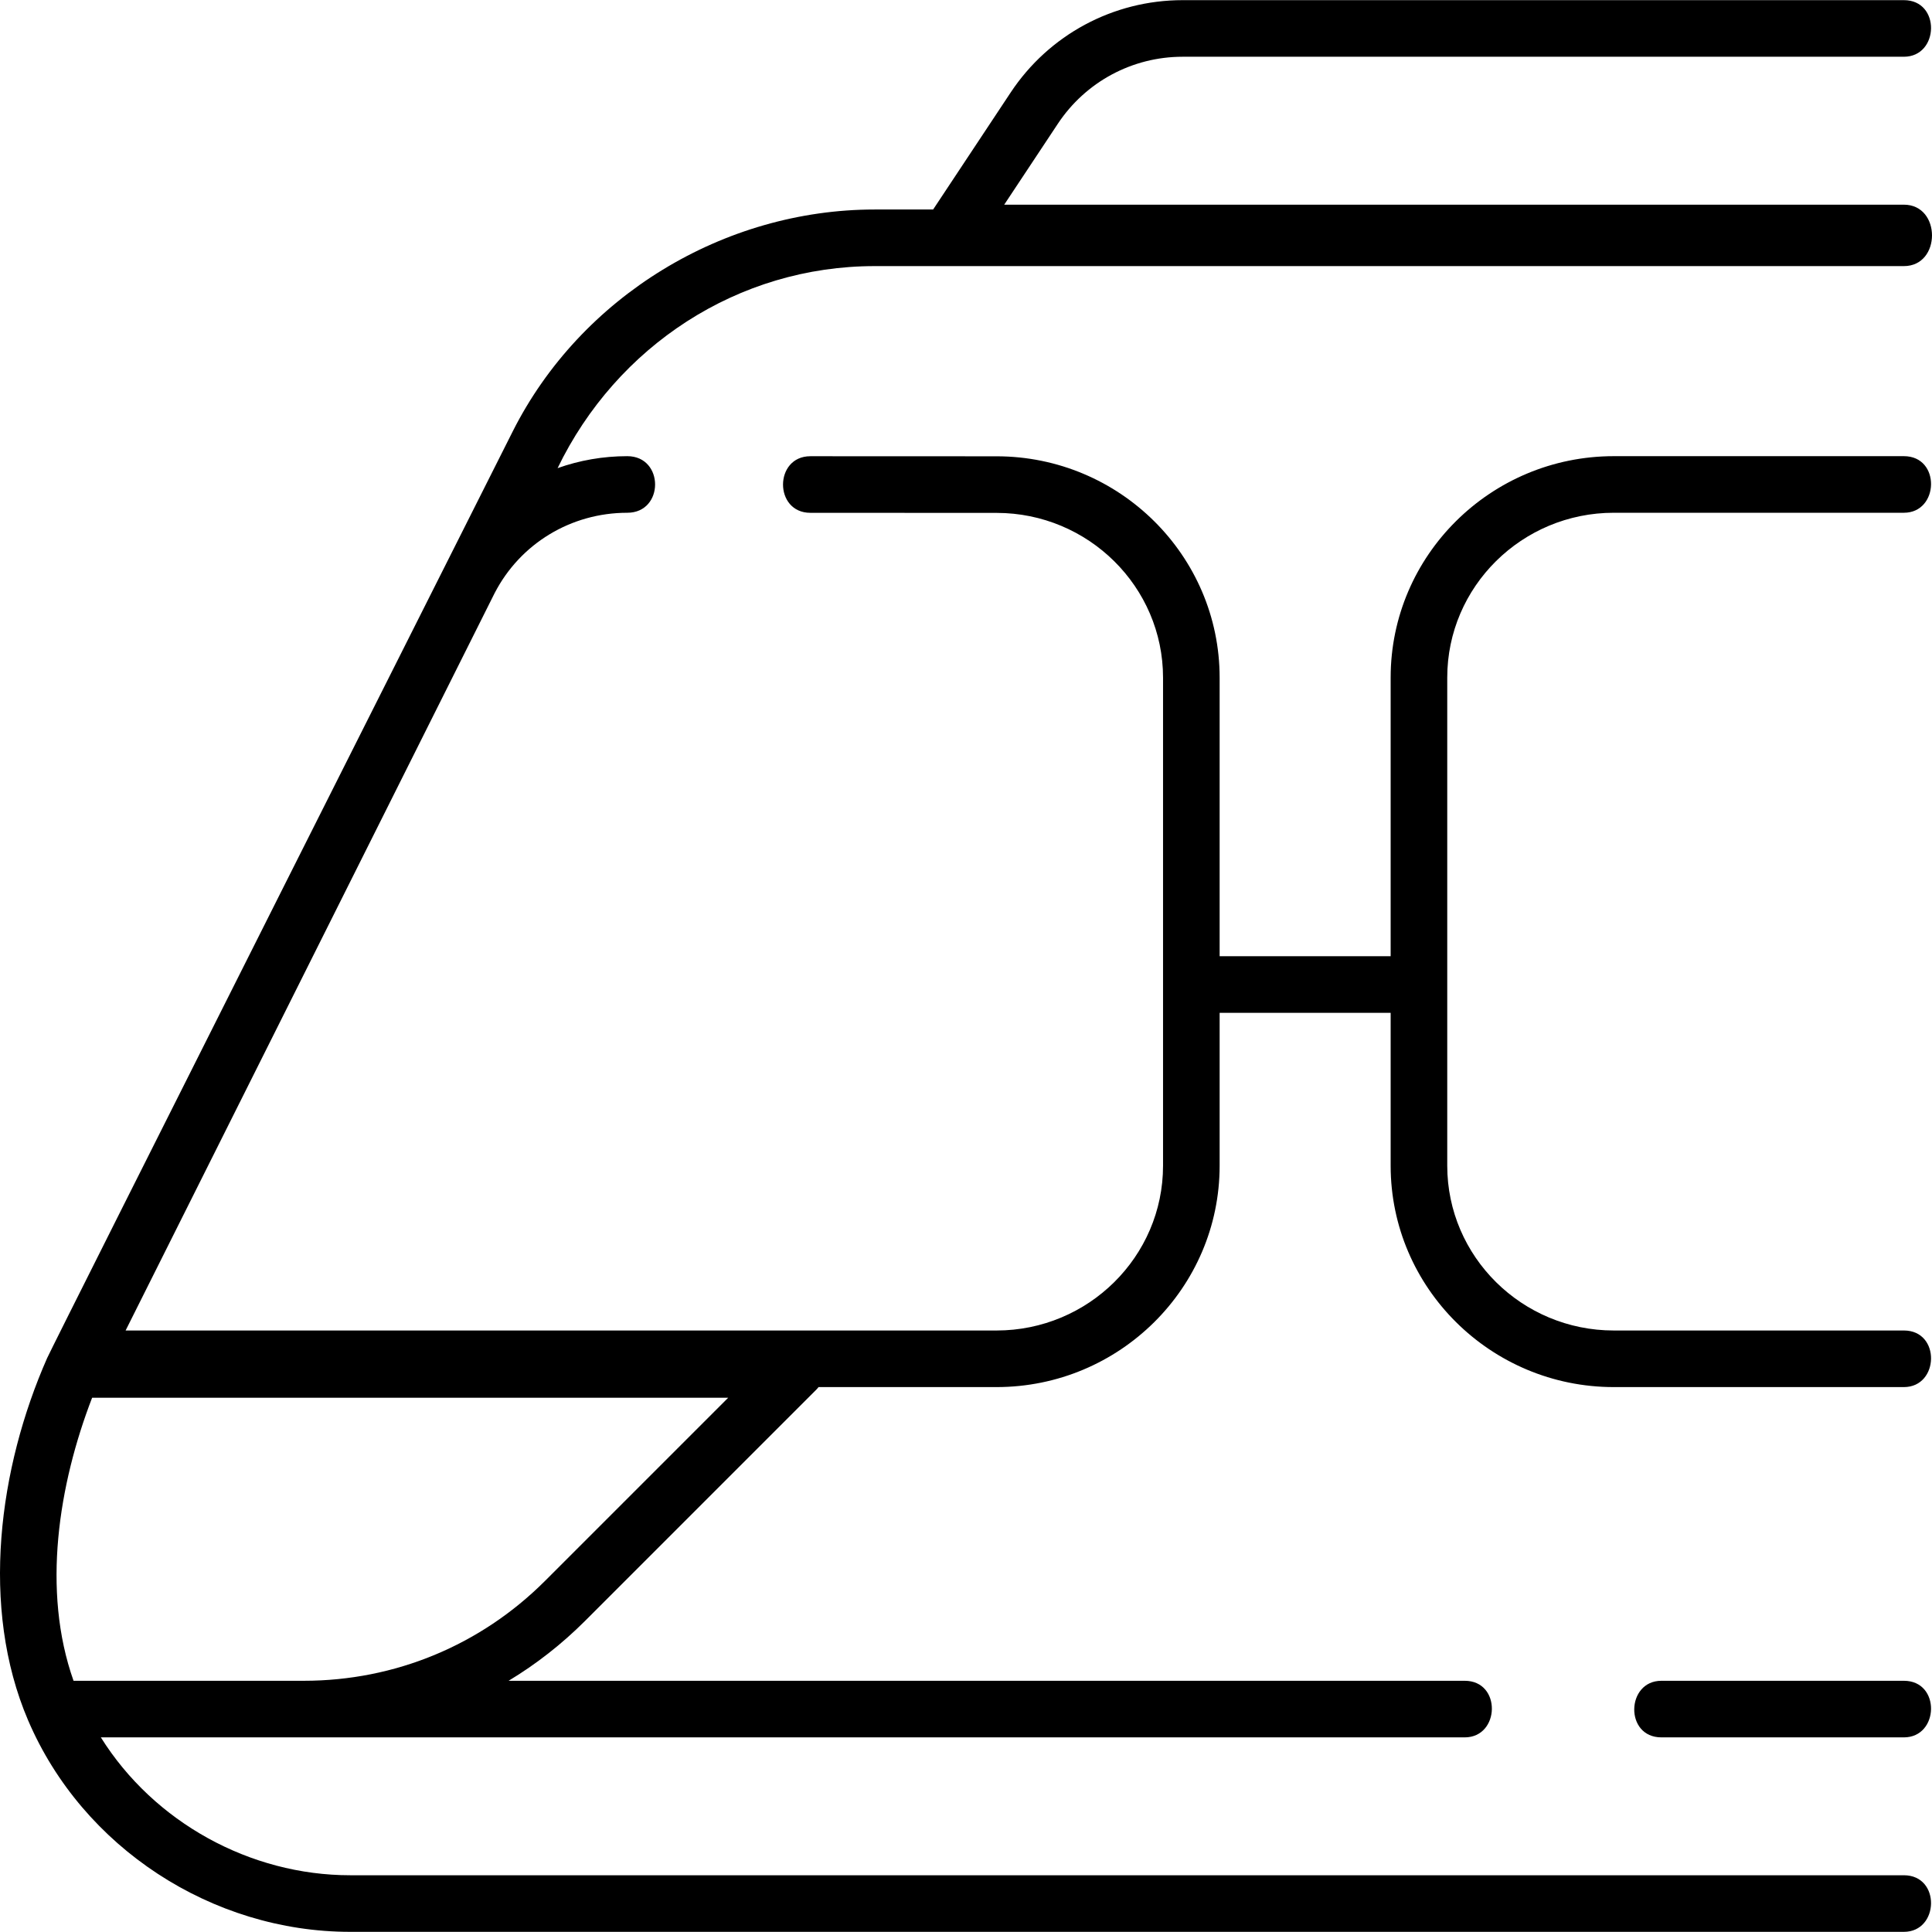 <svg id="Layer_1"
     enable-background="new 0 0 512.081 512.081"
     viewBox="0 0 512.081 512.081"
     xmlns="http://www.w3.org/2000/svg">
    <g>
        <path d="m504.626 54.251h-238.457l14.211-21.444c7.372-11.125 19.741-17.767 33.086-17.767h191.16c9.386 0 9.813-15 0-15h-191.16c-18.389 0-35.432 9.151-45.59 24.48l-20.549 31.01h-15.483c-40.043 0-77.905 23.011-95.952 58.827 0 0-122.159 242.704-123.398 245.602-12.8 29.018-17.856 66.022-5.061 95.982 14.449 33.823 48.825 56.099 85.388 56.099h411.805c9.386 0 9.813-15 0-15h-411.805c-26.509 0-51.994-14.011-66.091-36.545h53.786 307.706c9.386 0 9.813-15 0-15h-253.418c7.295-4.396 14.105-9.71 20.283-15.888h.001l61.333-61.334c.196-.196.365-.41.536-.623h47.17c32.609 0 59.139-26.322 59.139-58.677v-40.526h45.329v40.526c0 32.354 26.529 58.677 59.139 58.677h76.893c9.386 0 9.813-15 0-15h-76.893c-24.338 0-44.139-19.594-44.139-43.677v-129.388c0-24.083 19.801-43.677 44.139-43.677h76.893c9.386 0 9.813-15 0-15h-76.893c-32.609 0-59.139 26.322-59.139 58.677v73.862h-45.329v-73.827c0-32.342-26.52-58.664-59.117-58.677l-49.359-.019c-9.635 0-9.688 14.995-.006 15l49.359.019c24.329.009 44.123 19.603 44.123 43.677v129.354c0 24.083-19.801 43.677-44.139 43.677h-230.836l97.802-195.425c6.791-13.156 20.26-21.317 35.169-21.317 9.826 0 9.828-15-.001-15-6.422 0-12.652 1.101-18.469 3.172 15.648-32.38 47.834-53.55 84.053-53.55h272.781c9.939 0 9.939-16.28 0-16.28zm-360.145 364.749c-17.087 17.086-39.803 26.495-63.965 26.495h-61.023c-8.476-23.934-3.945-52.028 4.925-75.025h168.593z" />
        <path d="m504.626 445.495h-64.266c-9.386 0-9.813 15 0 15h64.266c9.386 0 9.813-15 0-15z" />
    </g>
</svg>